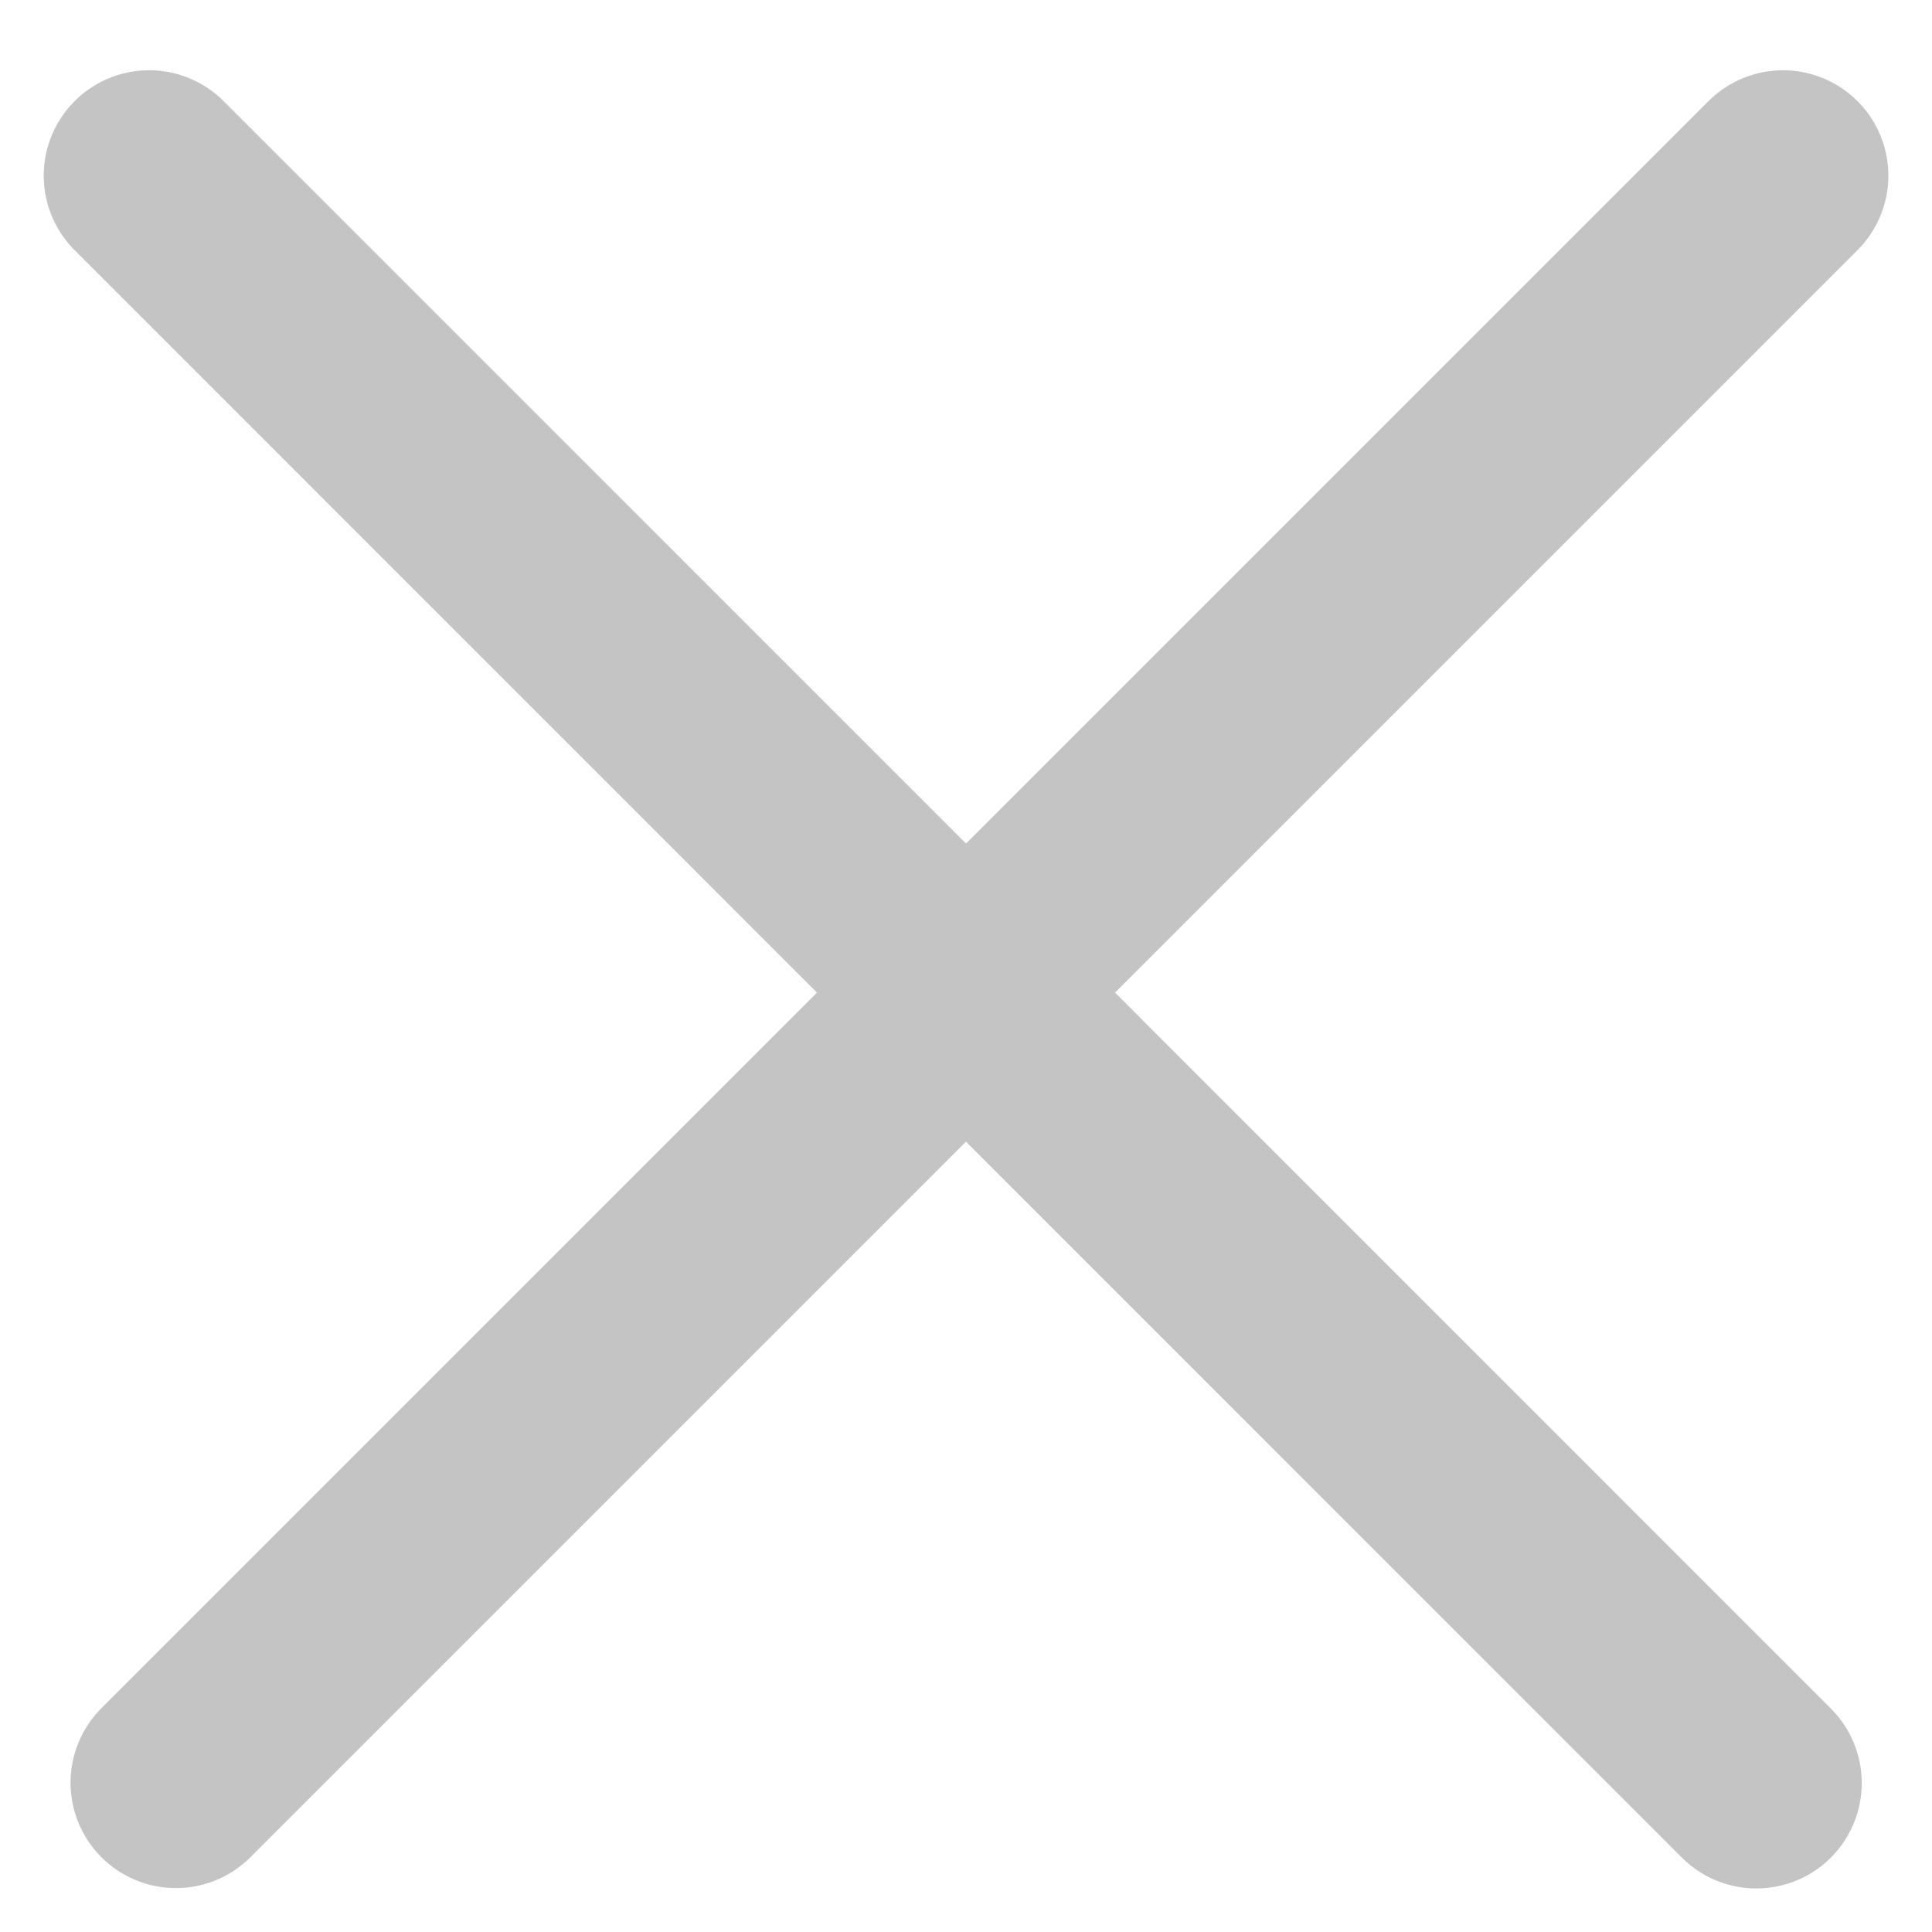<svg width="11" height="11" viewBox="0 0 11 11" fill="none" xmlns="http://www.w3.org/2000/svg">
<line x1="0.849" y1="1" x2="10" y2="10.152" stroke="#C4C4C4" stroke-width="1.2" stroke-linecap="round"/>
<line x1="0.6" y1="-0.6" x2="13.542" y2="-0.6" transform="matrix(-0.707 0.707 0.707 0.707 11 1)" stroke="#C4C4C4" stroke-width="1.2" stroke-linecap="round"/>
</svg>
